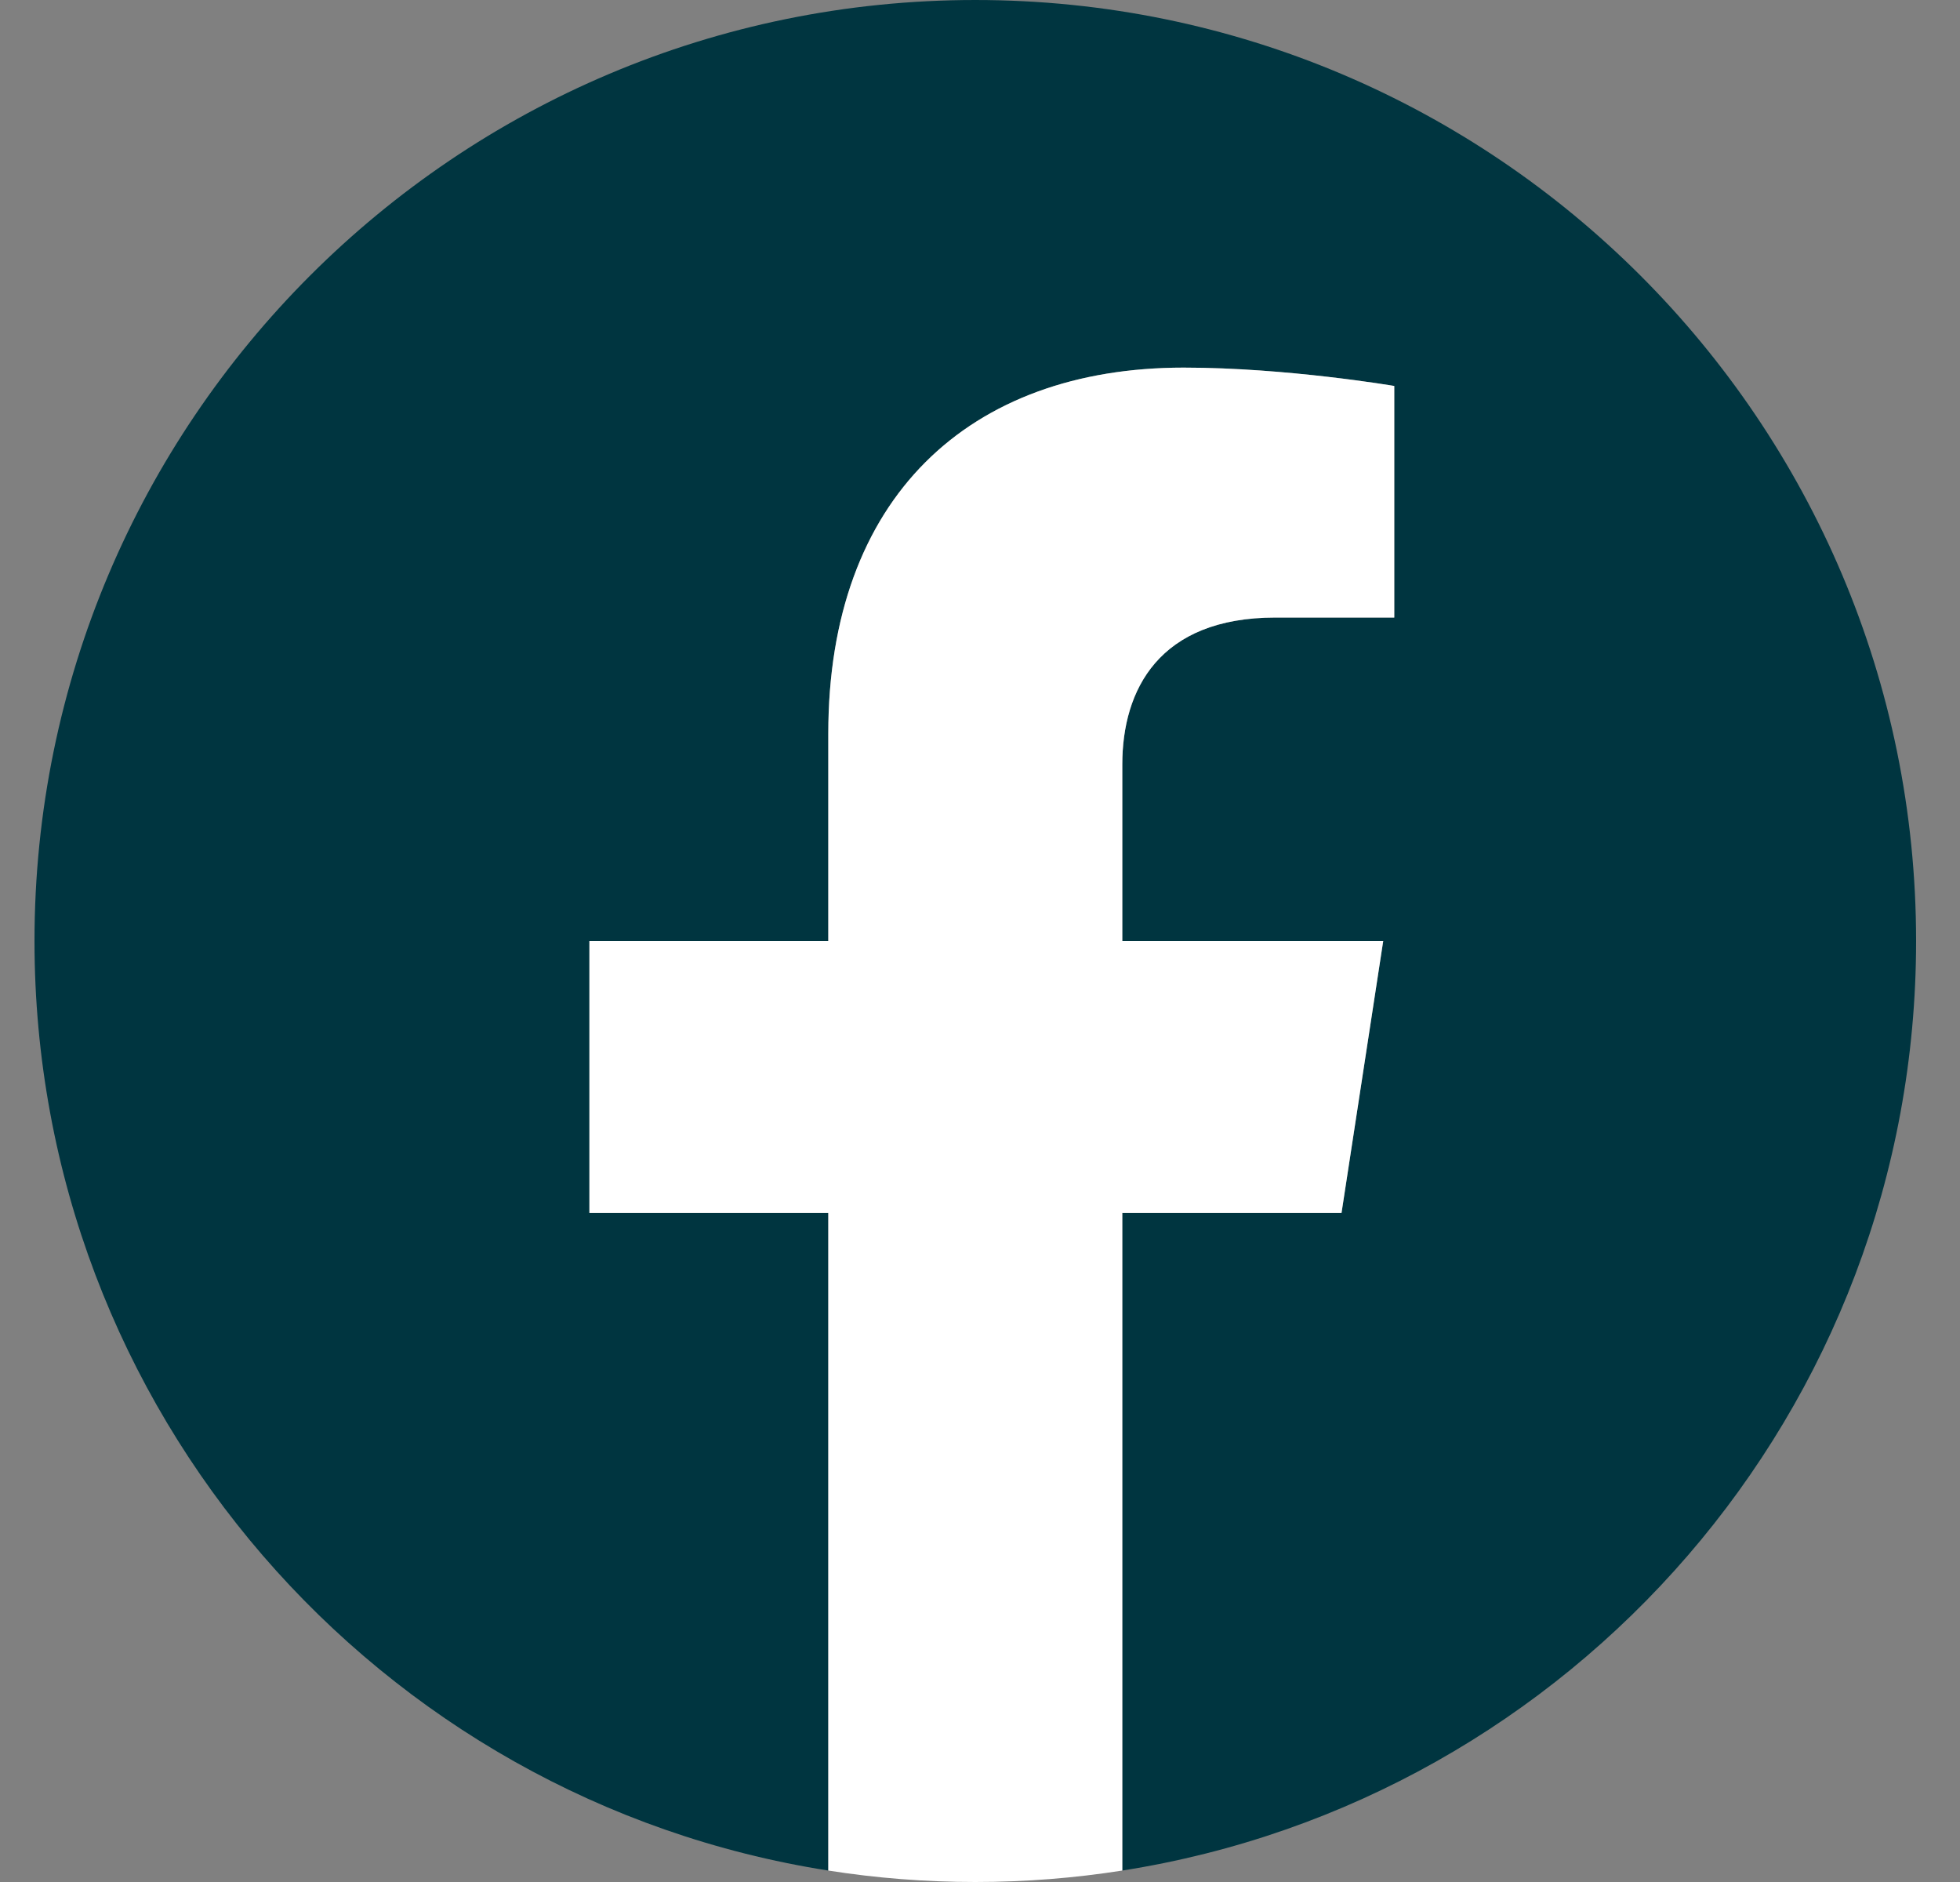 <svg xmlns="http://www.w3.org/2000/svg" width="25" height="24" viewBox="0 0 25 24" fill="none">
  <rect x="0" y="0" width="25" height="24" fill="#808080" stroke="none"/>
  <g clip-path="url(#clip0_1_29312)">
    <path d="M24.44 12C24.44 5.373 19.067 2.67029e-05 12.44 2.67029e-05C5.813 2.67029e-05 0.44 5.373 0.44 12C0.44 17.99 4.828 22.954 10.565 23.854V15.469H7.518V12H10.565V9.356C10.565 6.349 12.357 4.688 15.098 4.688C16.41 4.688 17.784 4.922 17.784 4.922V7.875H16.27C14.78 7.875 14.315 8.8 14.315 9.749V12H17.643L17.111 15.469H14.315V23.854C20.052 22.954 24.44 17.99 24.44 12Z" fill="#003540"/>
    <path d="M17.111 15.469L17.643 12H14.315V9.749C14.315 8.8 14.78 7.875 16.27 7.875H17.784V4.922C17.784 4.922 16.41 4.688 15.098 4.688C12.357 4.688 10.565 6.349 10.565 9.356V12H7.518V15.469H10.565V23.854C11.176 23.95 11.802 24 12.44 24C13.078 24 13.704 23.95 14.315 23.854V15.469H17.111Z" fill="white"/>
  </g>
  <defs>
    <clipPath id="clip0_1_29312">
      <rect width="24" height="24" fill="white" transform="translate(0.44)"/>
    </clipPath>
  </defs>
</svg>